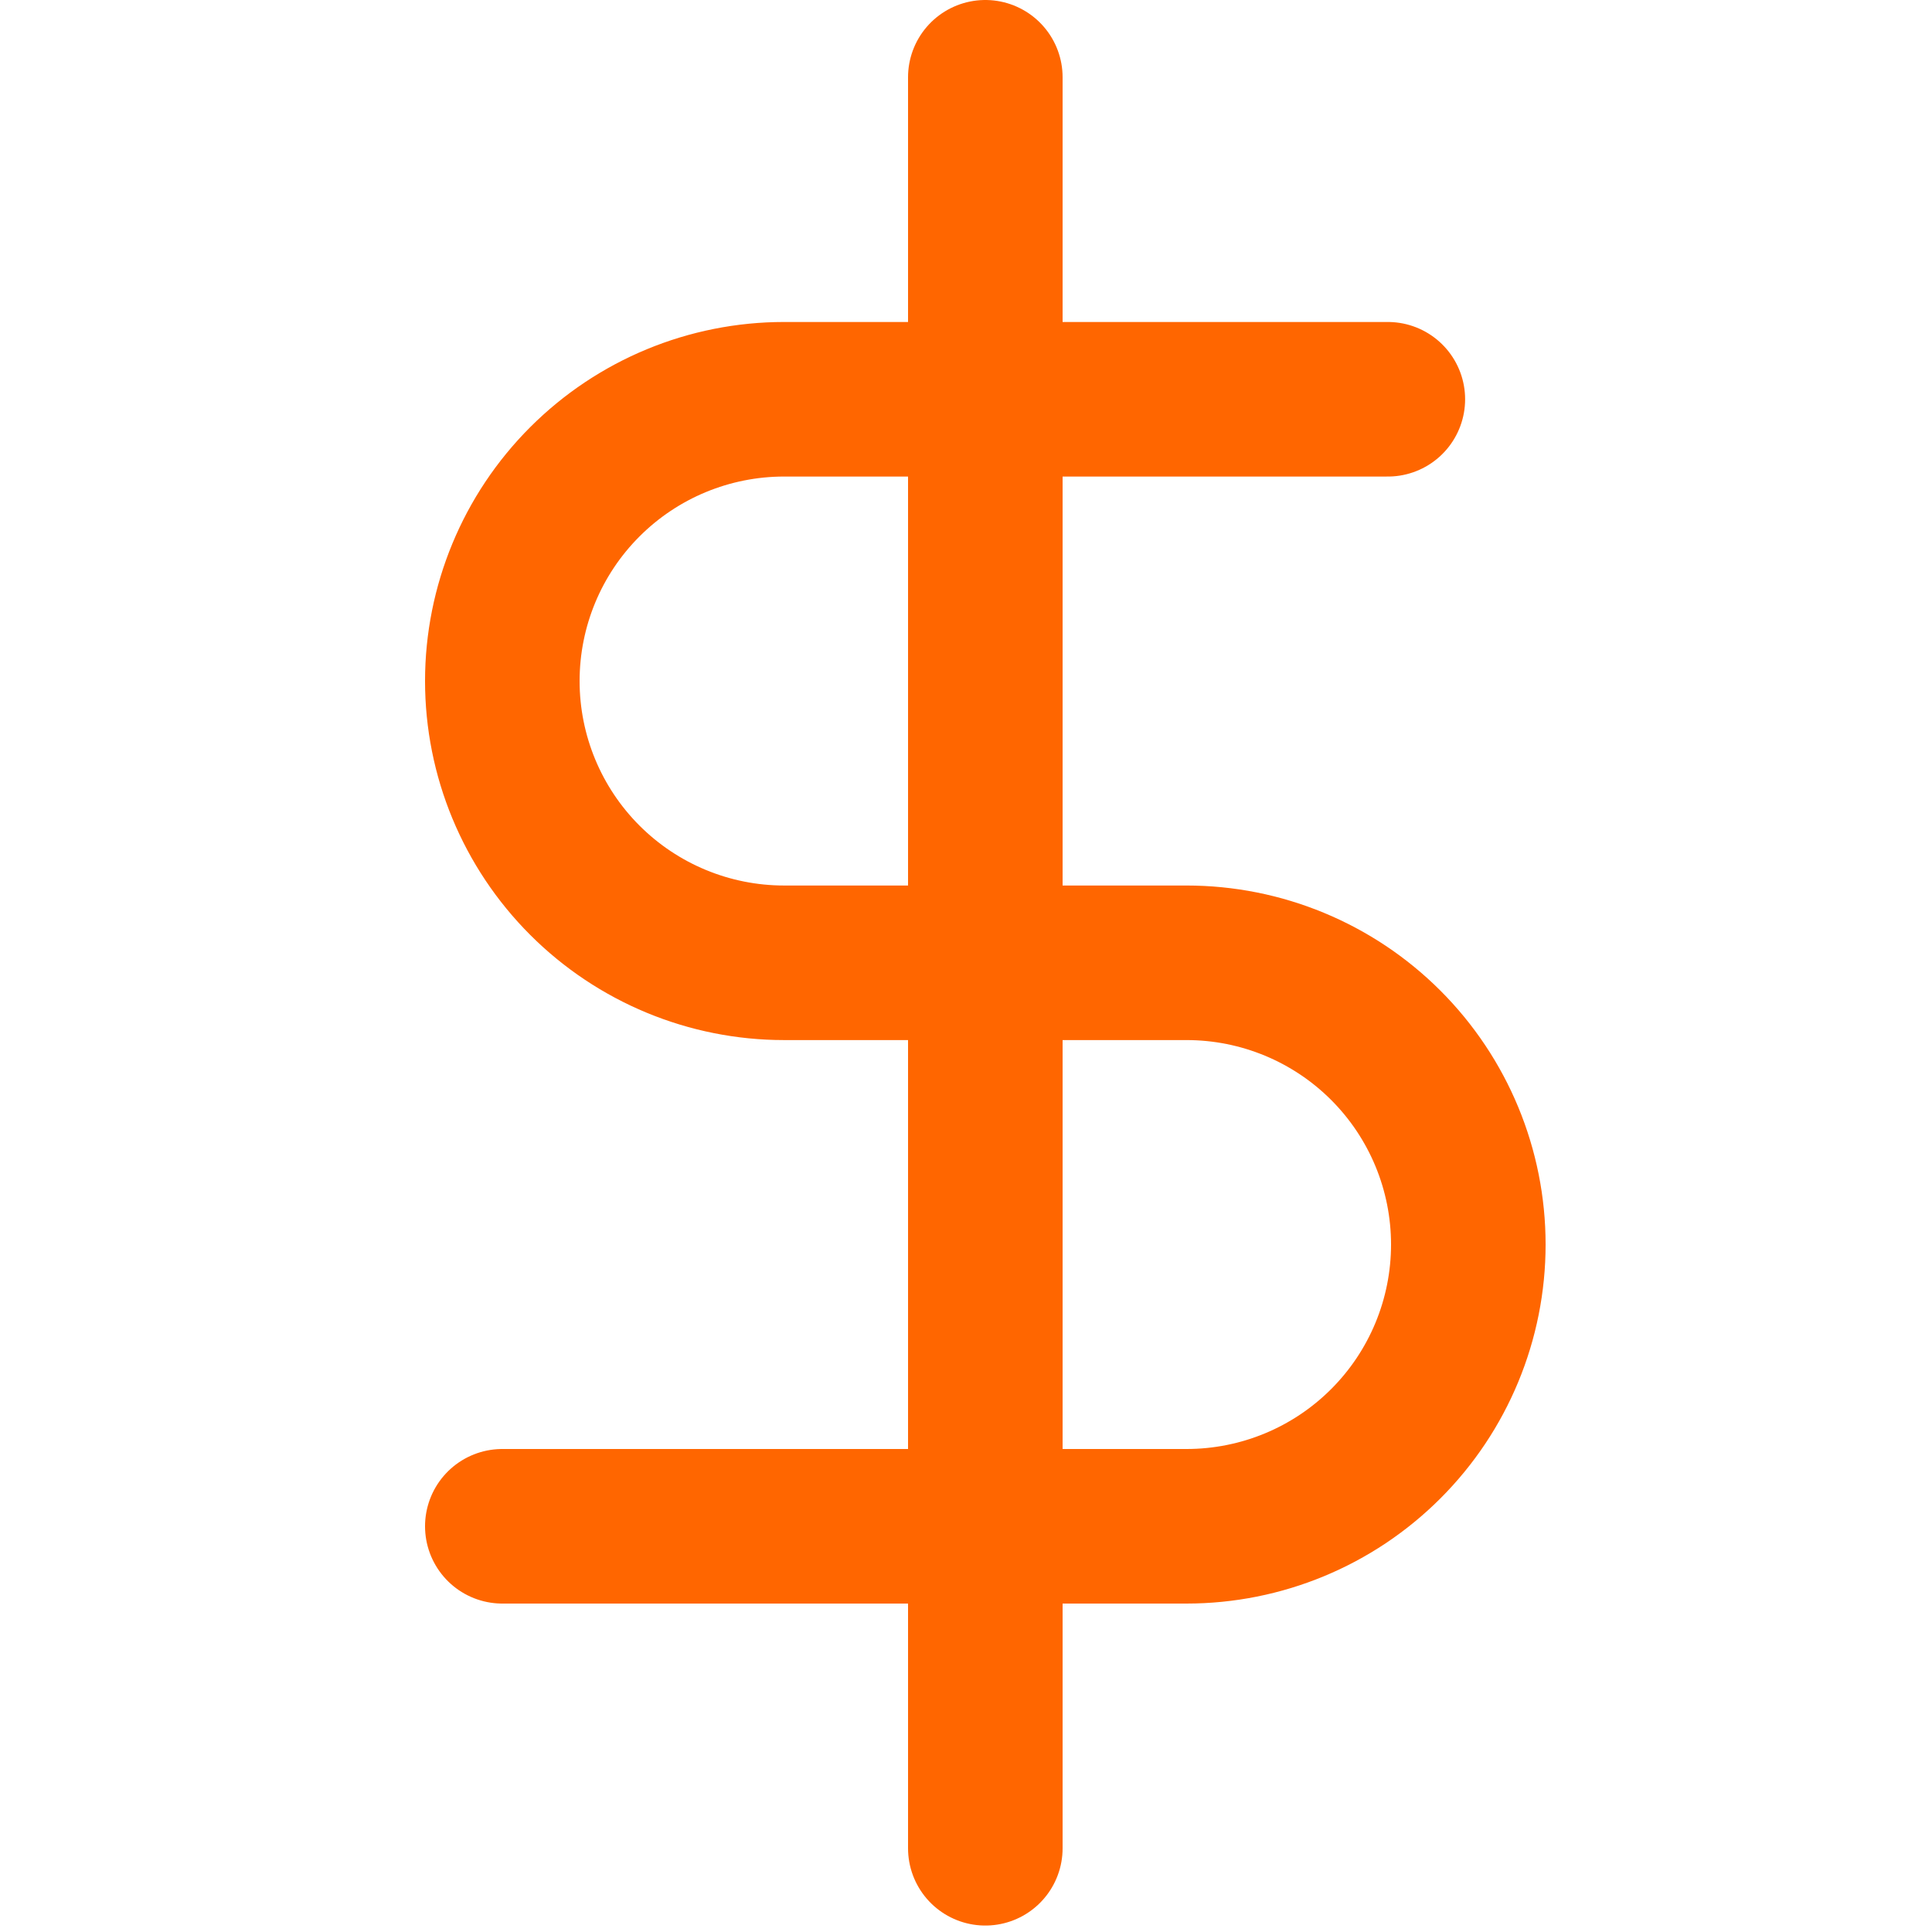 <svg width="50" height="50" viewBox="0 0 50 50" fill="none" xmlns="http://www.w3.org/2000/svg">
<path d="M25.5 2V47.833" stroke="#FF6600" stroke-width="4" stroke-linecap="round" stroke-linejoin="round"/>
<path d="M35.917 10.333H20.292C18.358 10.333 16.503 11.101 15.136 12.469C13.768 13.836 13 15.691 13 17.625C13 19.559 13.768 21.413 15.136 22.781C16.503 24.148 18.358 24.917 20.292 24.917H30.708C32.642 24.917 34.497 25.685 35.864 27.052C37.232 28.42 38 30.274 38 32.208C38 34.142 37.232 35.997 35.864 37.364C34.497 38.732 32.642 39.5 30.708 39.5H13" stroke="#FF6600" stroke-width="4" stroke-linecap="round" stroke-linejoin="round"/>
</svg>
